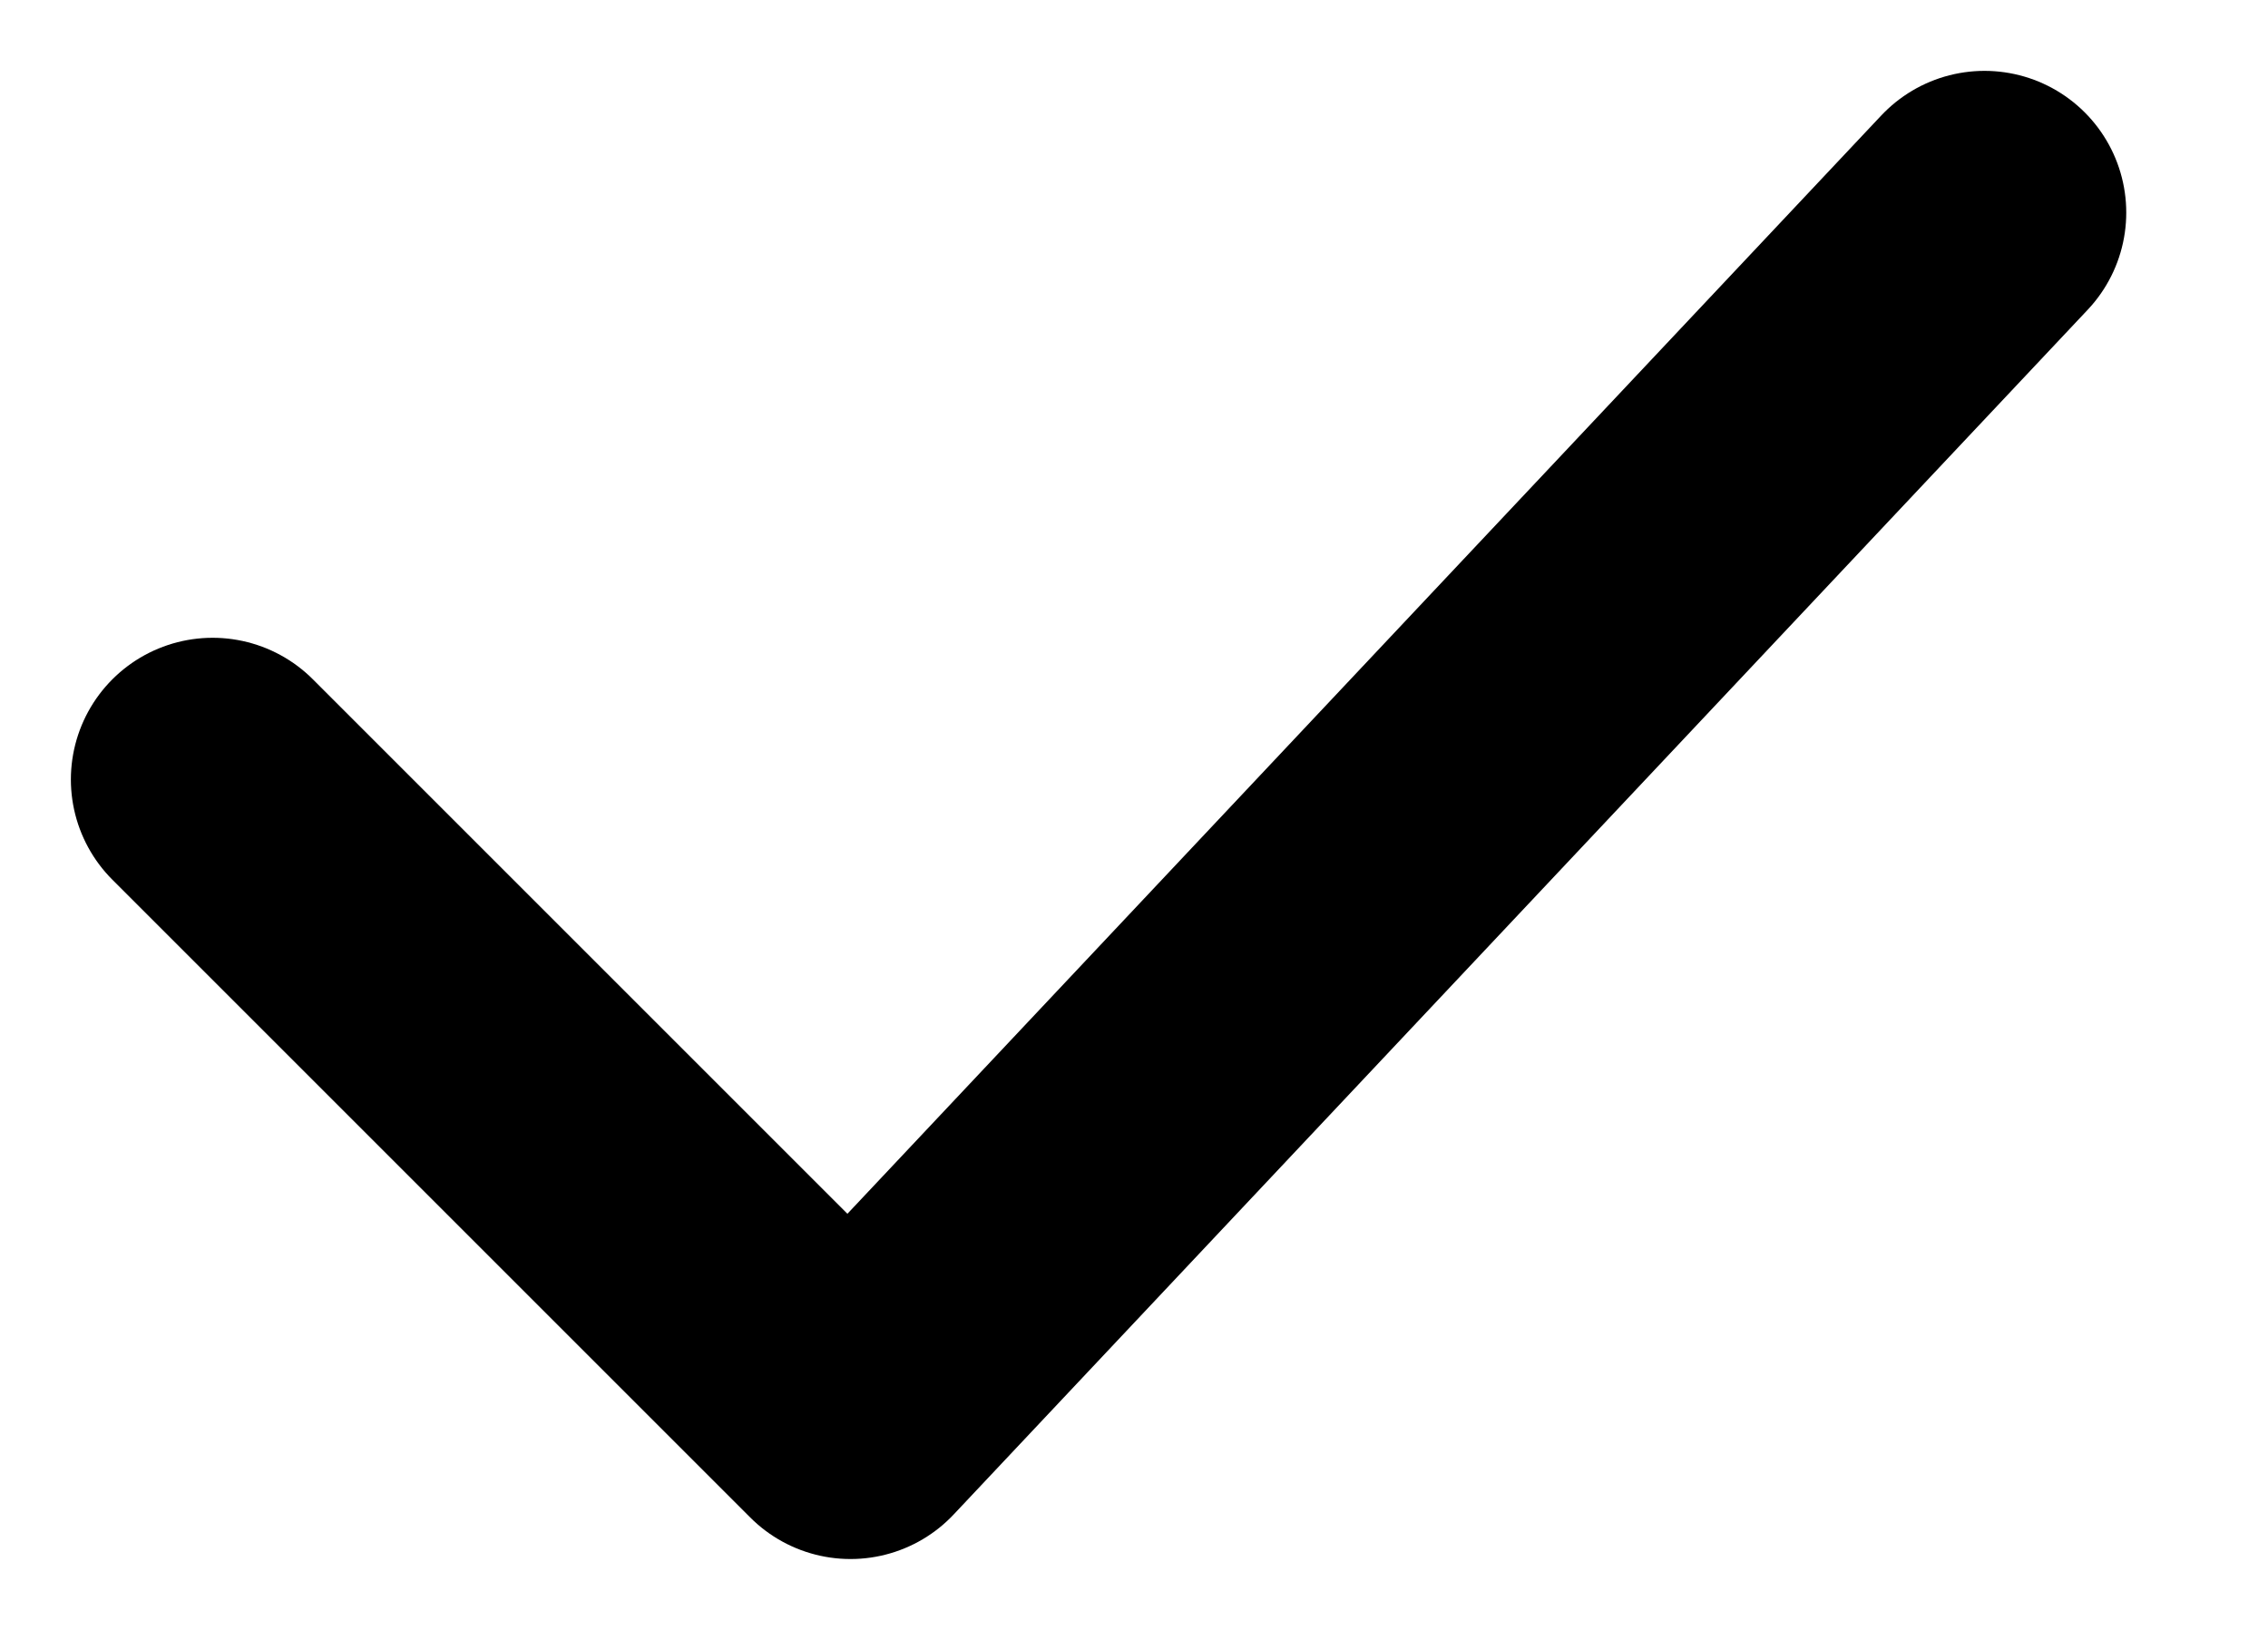 <svg xmlns="http://www.w3.org/2000/svg" width="160" height="115" viewBox="0 0 160 115">
  <path d="M 15 55 L 60 100 L 140 15" stroke-width="20" stroke="black" fill="none" stroke-linecap="round" stroke-linejoin="round"/>
</svg>
